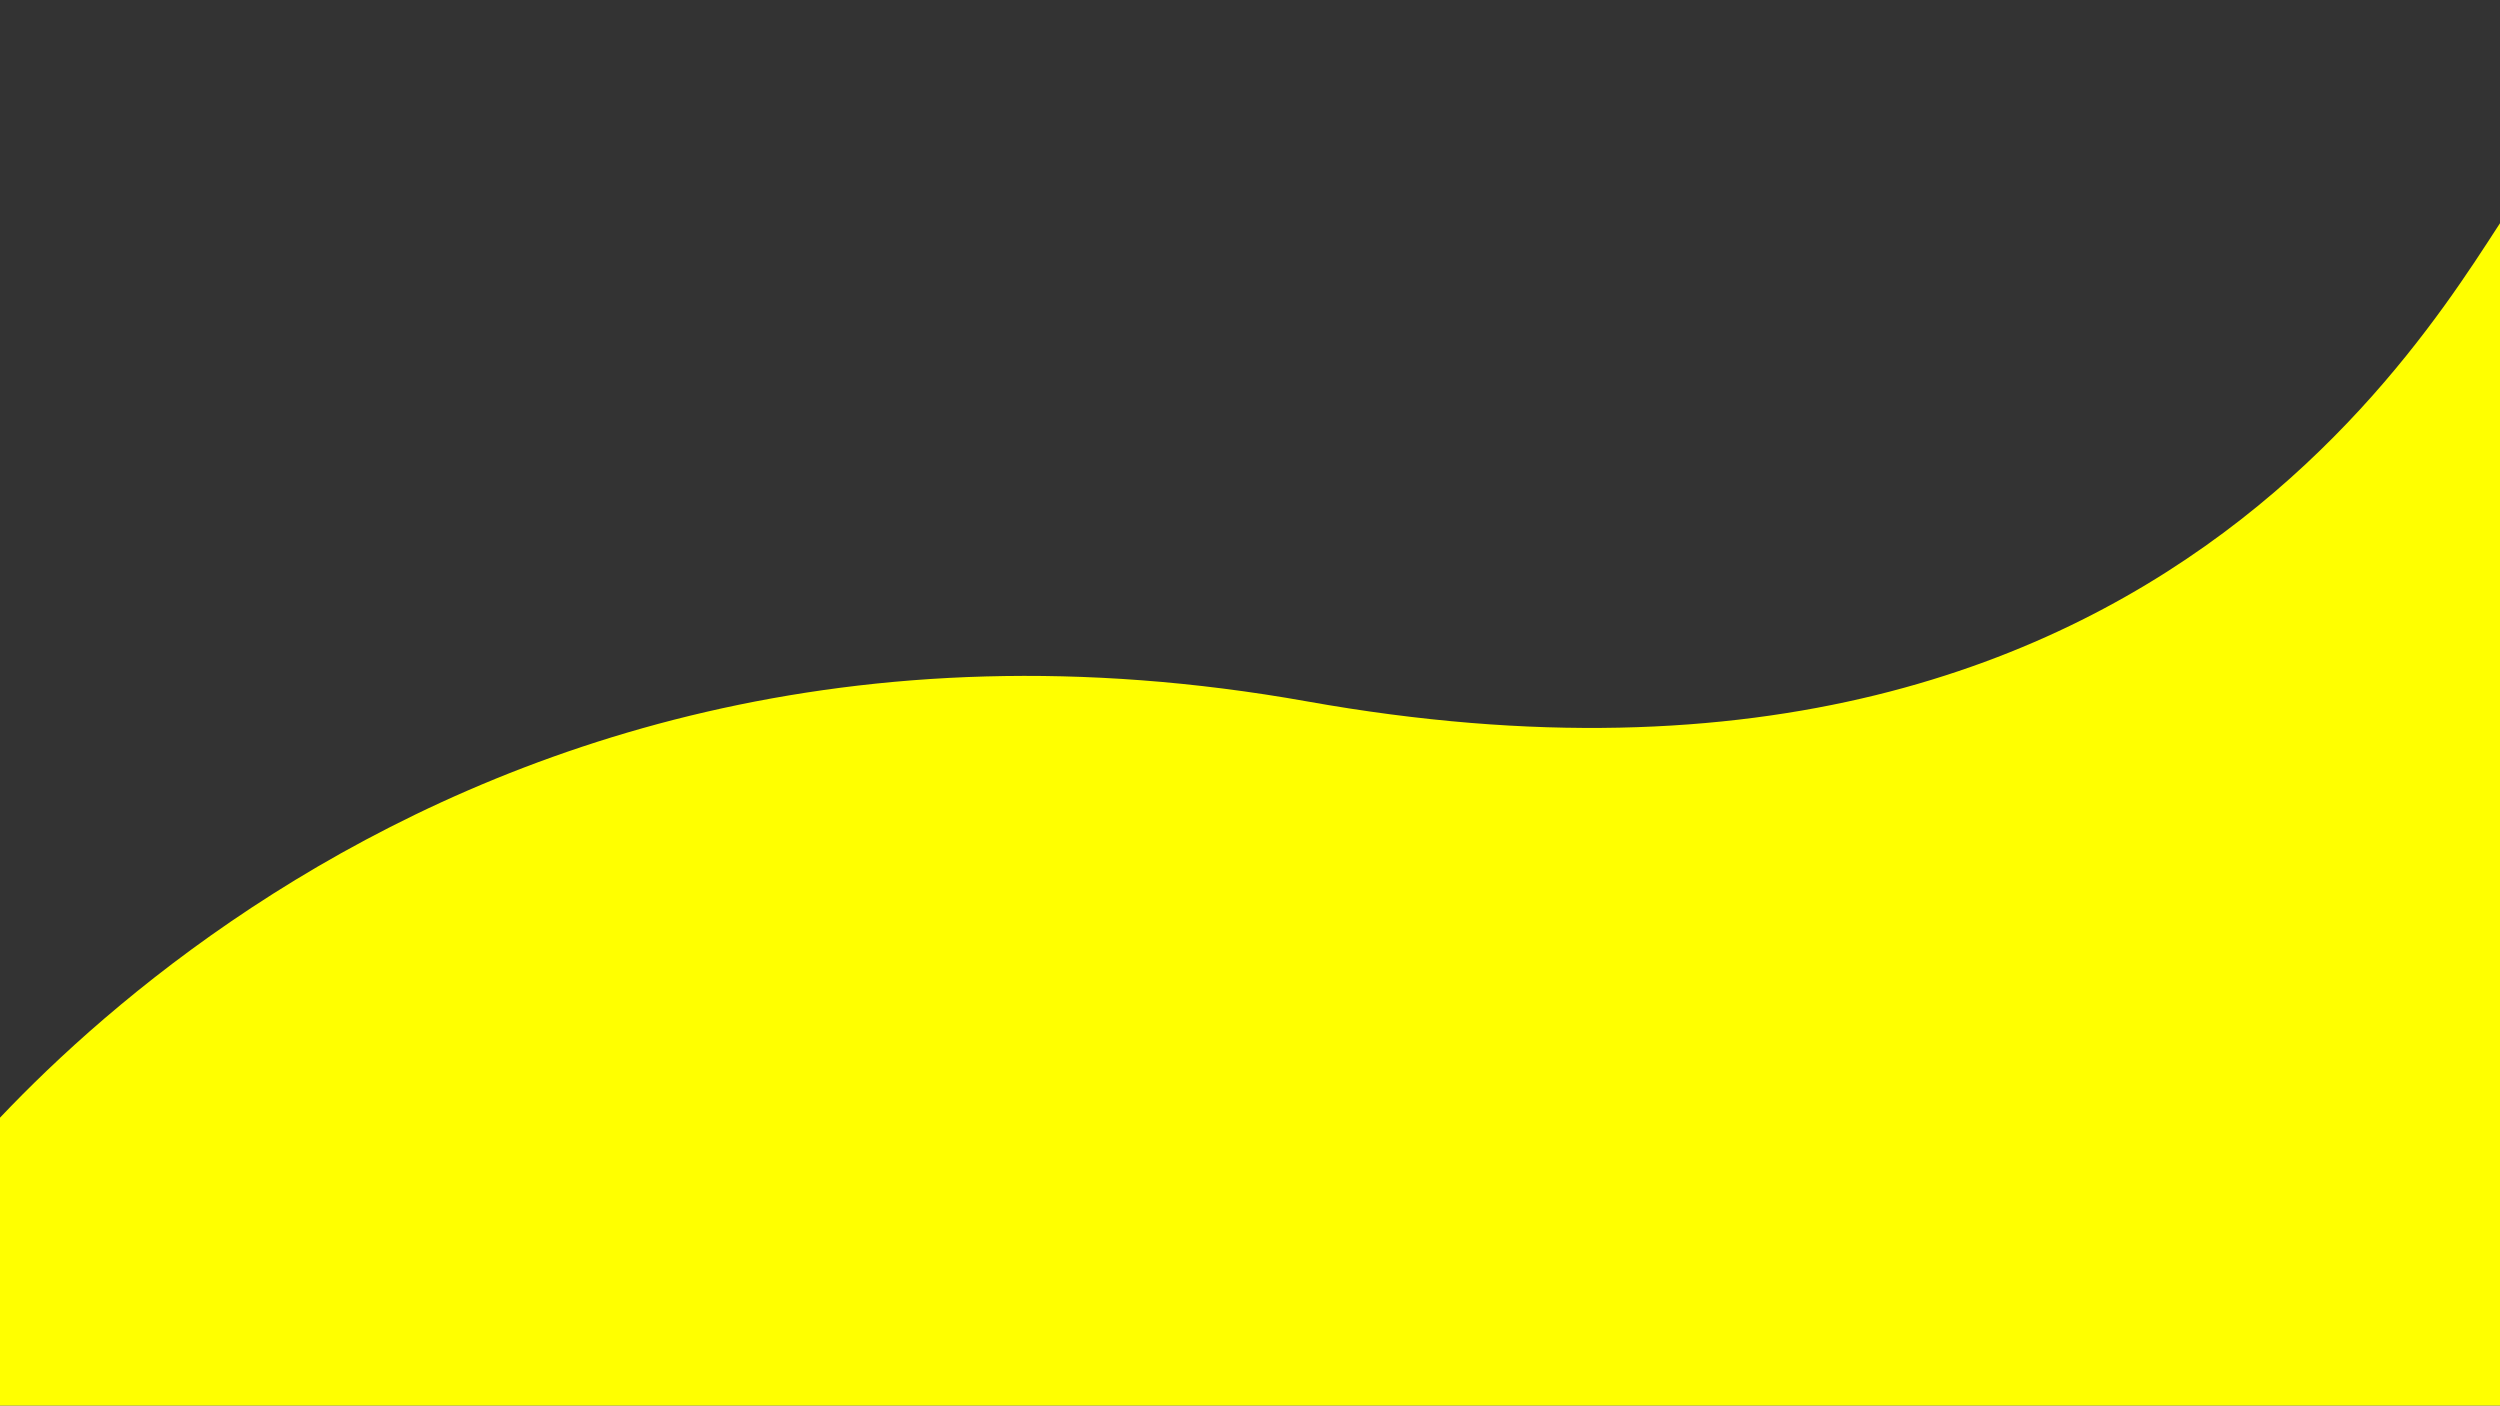 <svg xmlns="http://www.w3.org/2000/svg" xmlns:xlink="http://www.w3.org/1999/xlink" preserveAspectRatio="xMidYMid" width="1366" height="768" viewBox="0 0 1366 768">
  <rect x="0" y="0" width="1366" height="768" fill="#333333" stroke="none"/>
  <defs>
    <style>
      .cls-1 {
        fill: #ff0;
        fill-rule: evenodd;
      }
    </style>
  </defs>
  <path d="M-19.397,979.012 L-42.000,660.144 C-42.000,660.144 215.892,294.272 714.254,383.258 C1212.615,472.245 1353.966,123.273 1381.037,101.375 C1408.109,79.477 1414.000,1008.000 1414.000,1008.000 L-19.397,979.012 Z" class="cls-1"/>
</svg>
